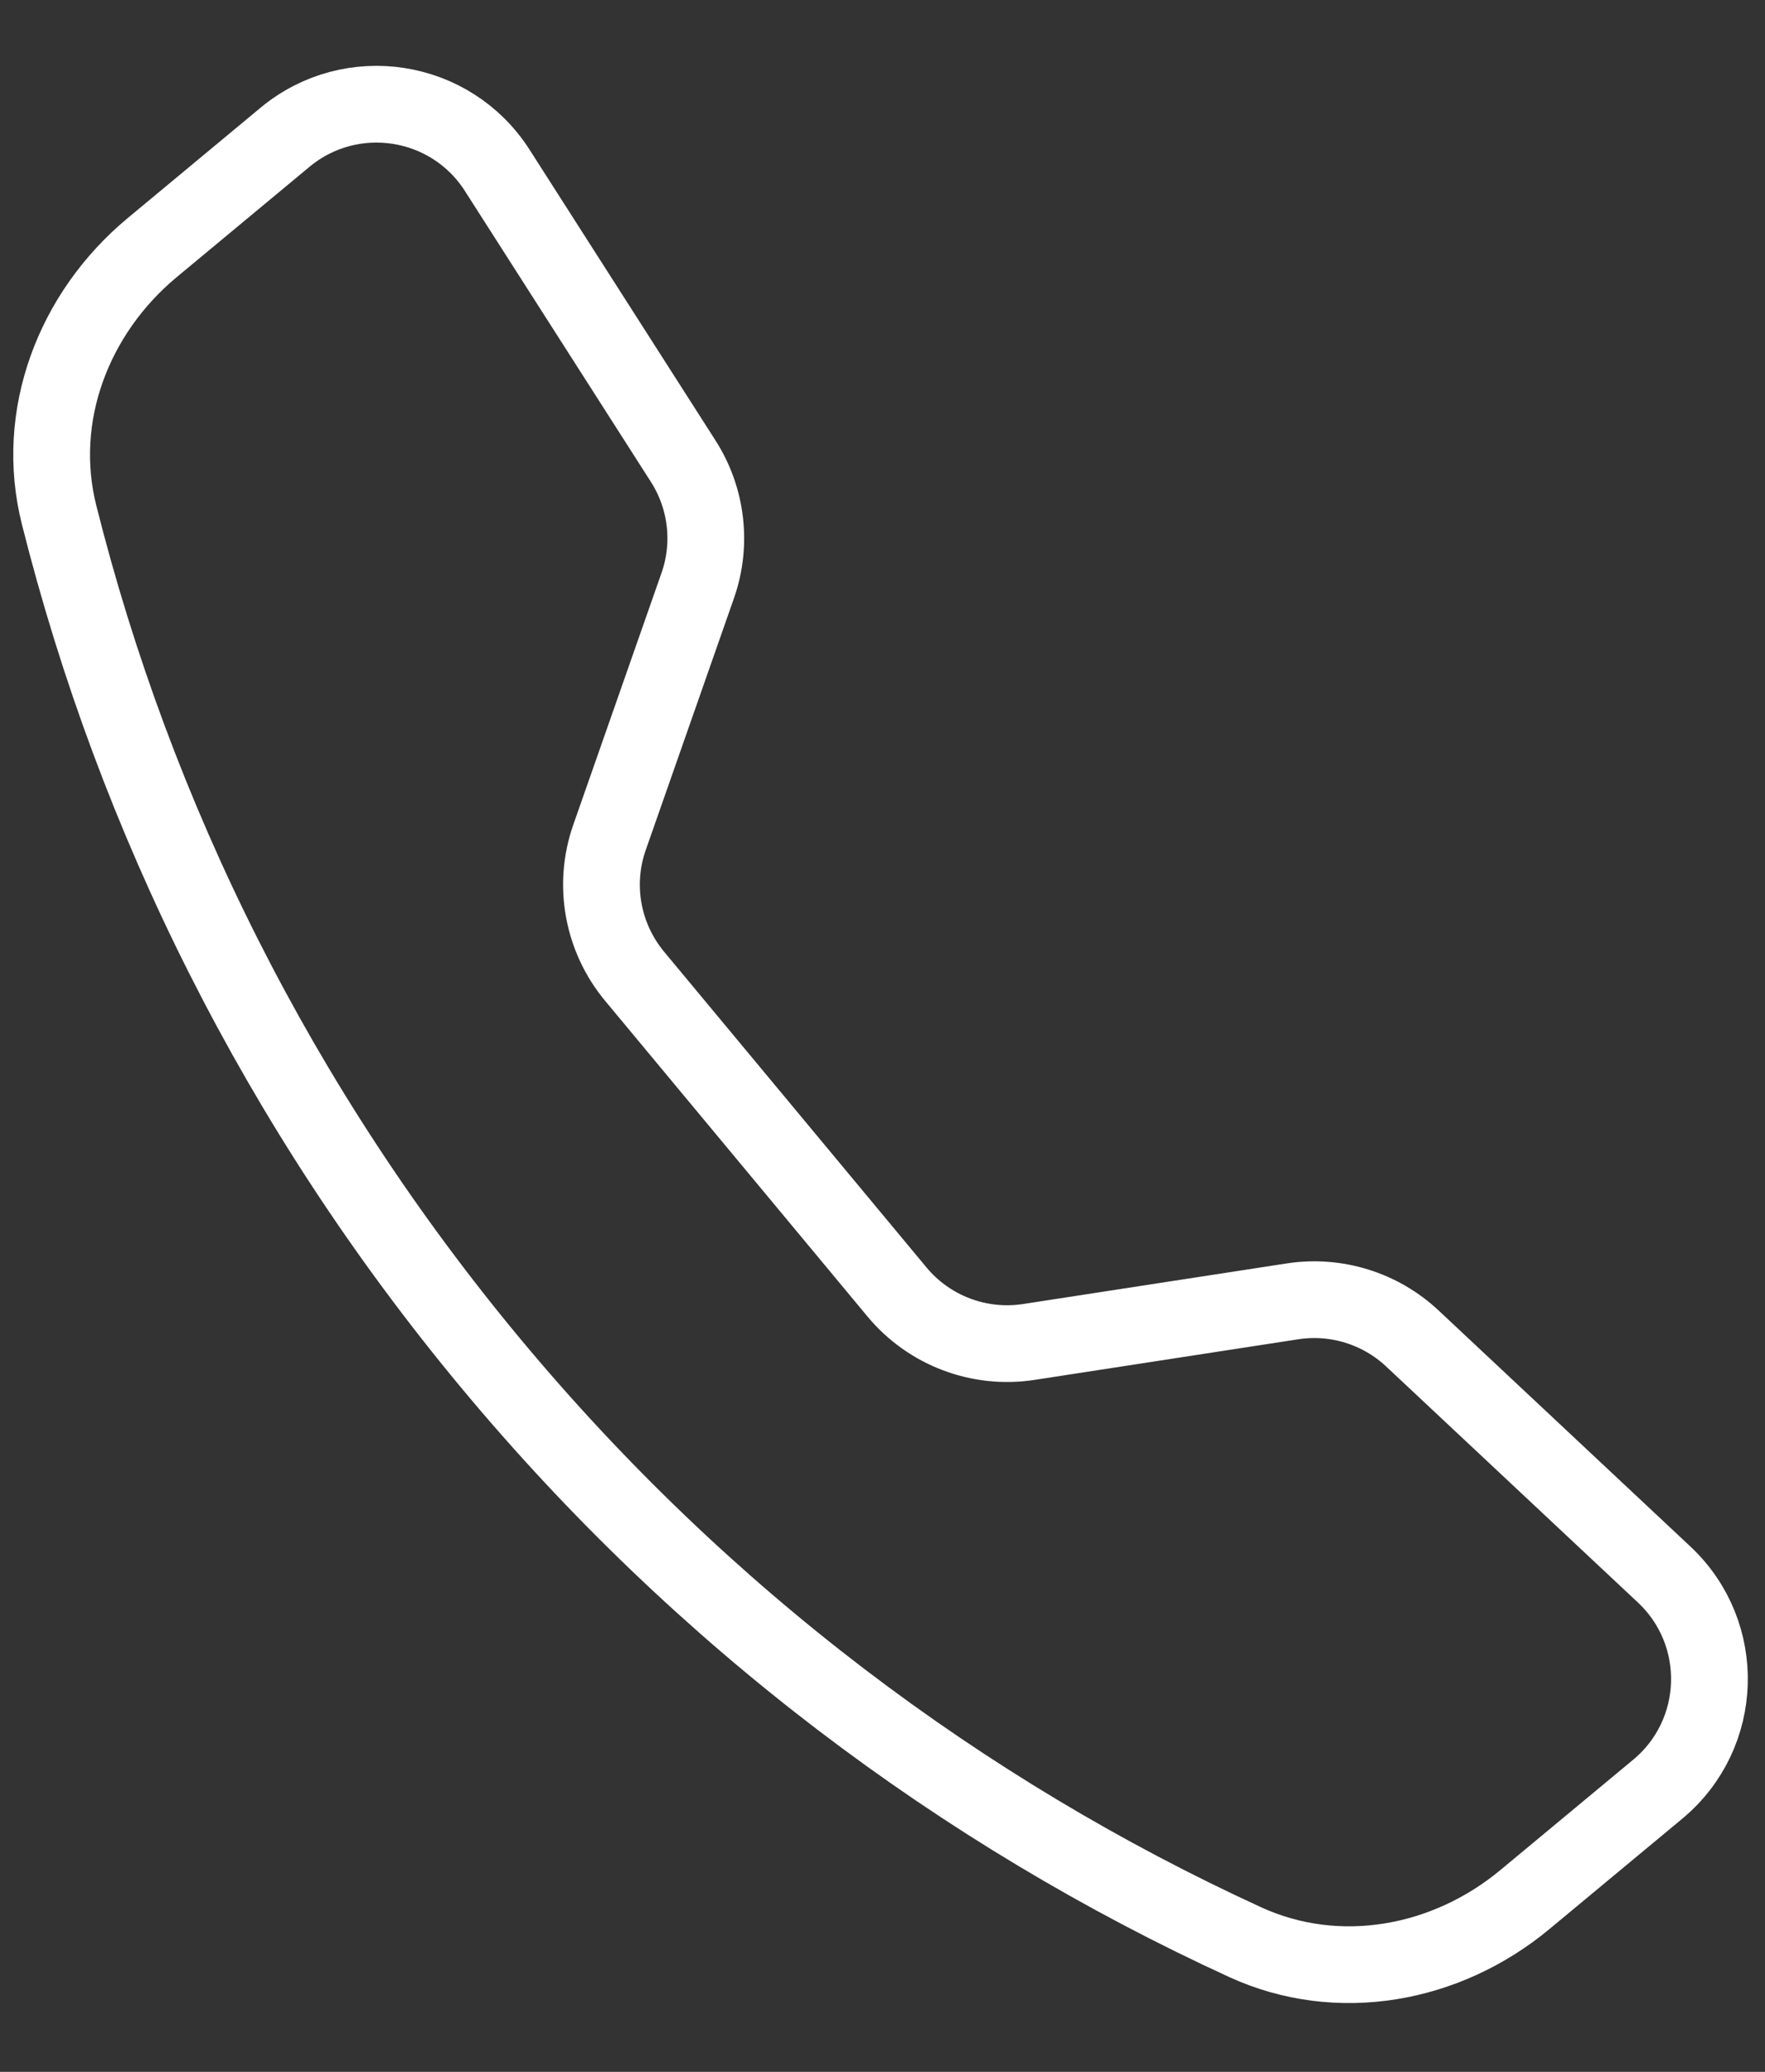 <svg width="23" height="27" viewBox="0 0 23 27" fill="none" xmlns="http://www.w3.org/2000/svg">
<rect x="0" y="0" width="23" height="27" fill="#333333" stroke="none"/>
<path d="M6.391 17.761C9.159 21.091 12.537 23.617 16.226 25.31C17.437 25.865 18.846 25.607 19.871 24.755L21.603 23.316C22.466 22.598 22.505 21.287 21.686 20.519L18.404 17.442C17.985 17.05 17.41 16.872 16.843 16.959L13.408 17.488C12.761 17.588 12.108 17.341 11.689 16.837L8.269 12.722C7.85 12.217 7.726 11.53 7.943 10.912L9.092 7.632C9.282 7.091 9.212 6.493 8.903 6.01L6.479 2.219C5.874 1.273 4.577 1.072 3.714 1.789L1.982 3.228C0.958 4.08 0.445 5.418 0.77 6.71C1.759 10.647 3.623 14.43 6.391 17.761Z" stroke="white"/>
</svg>
